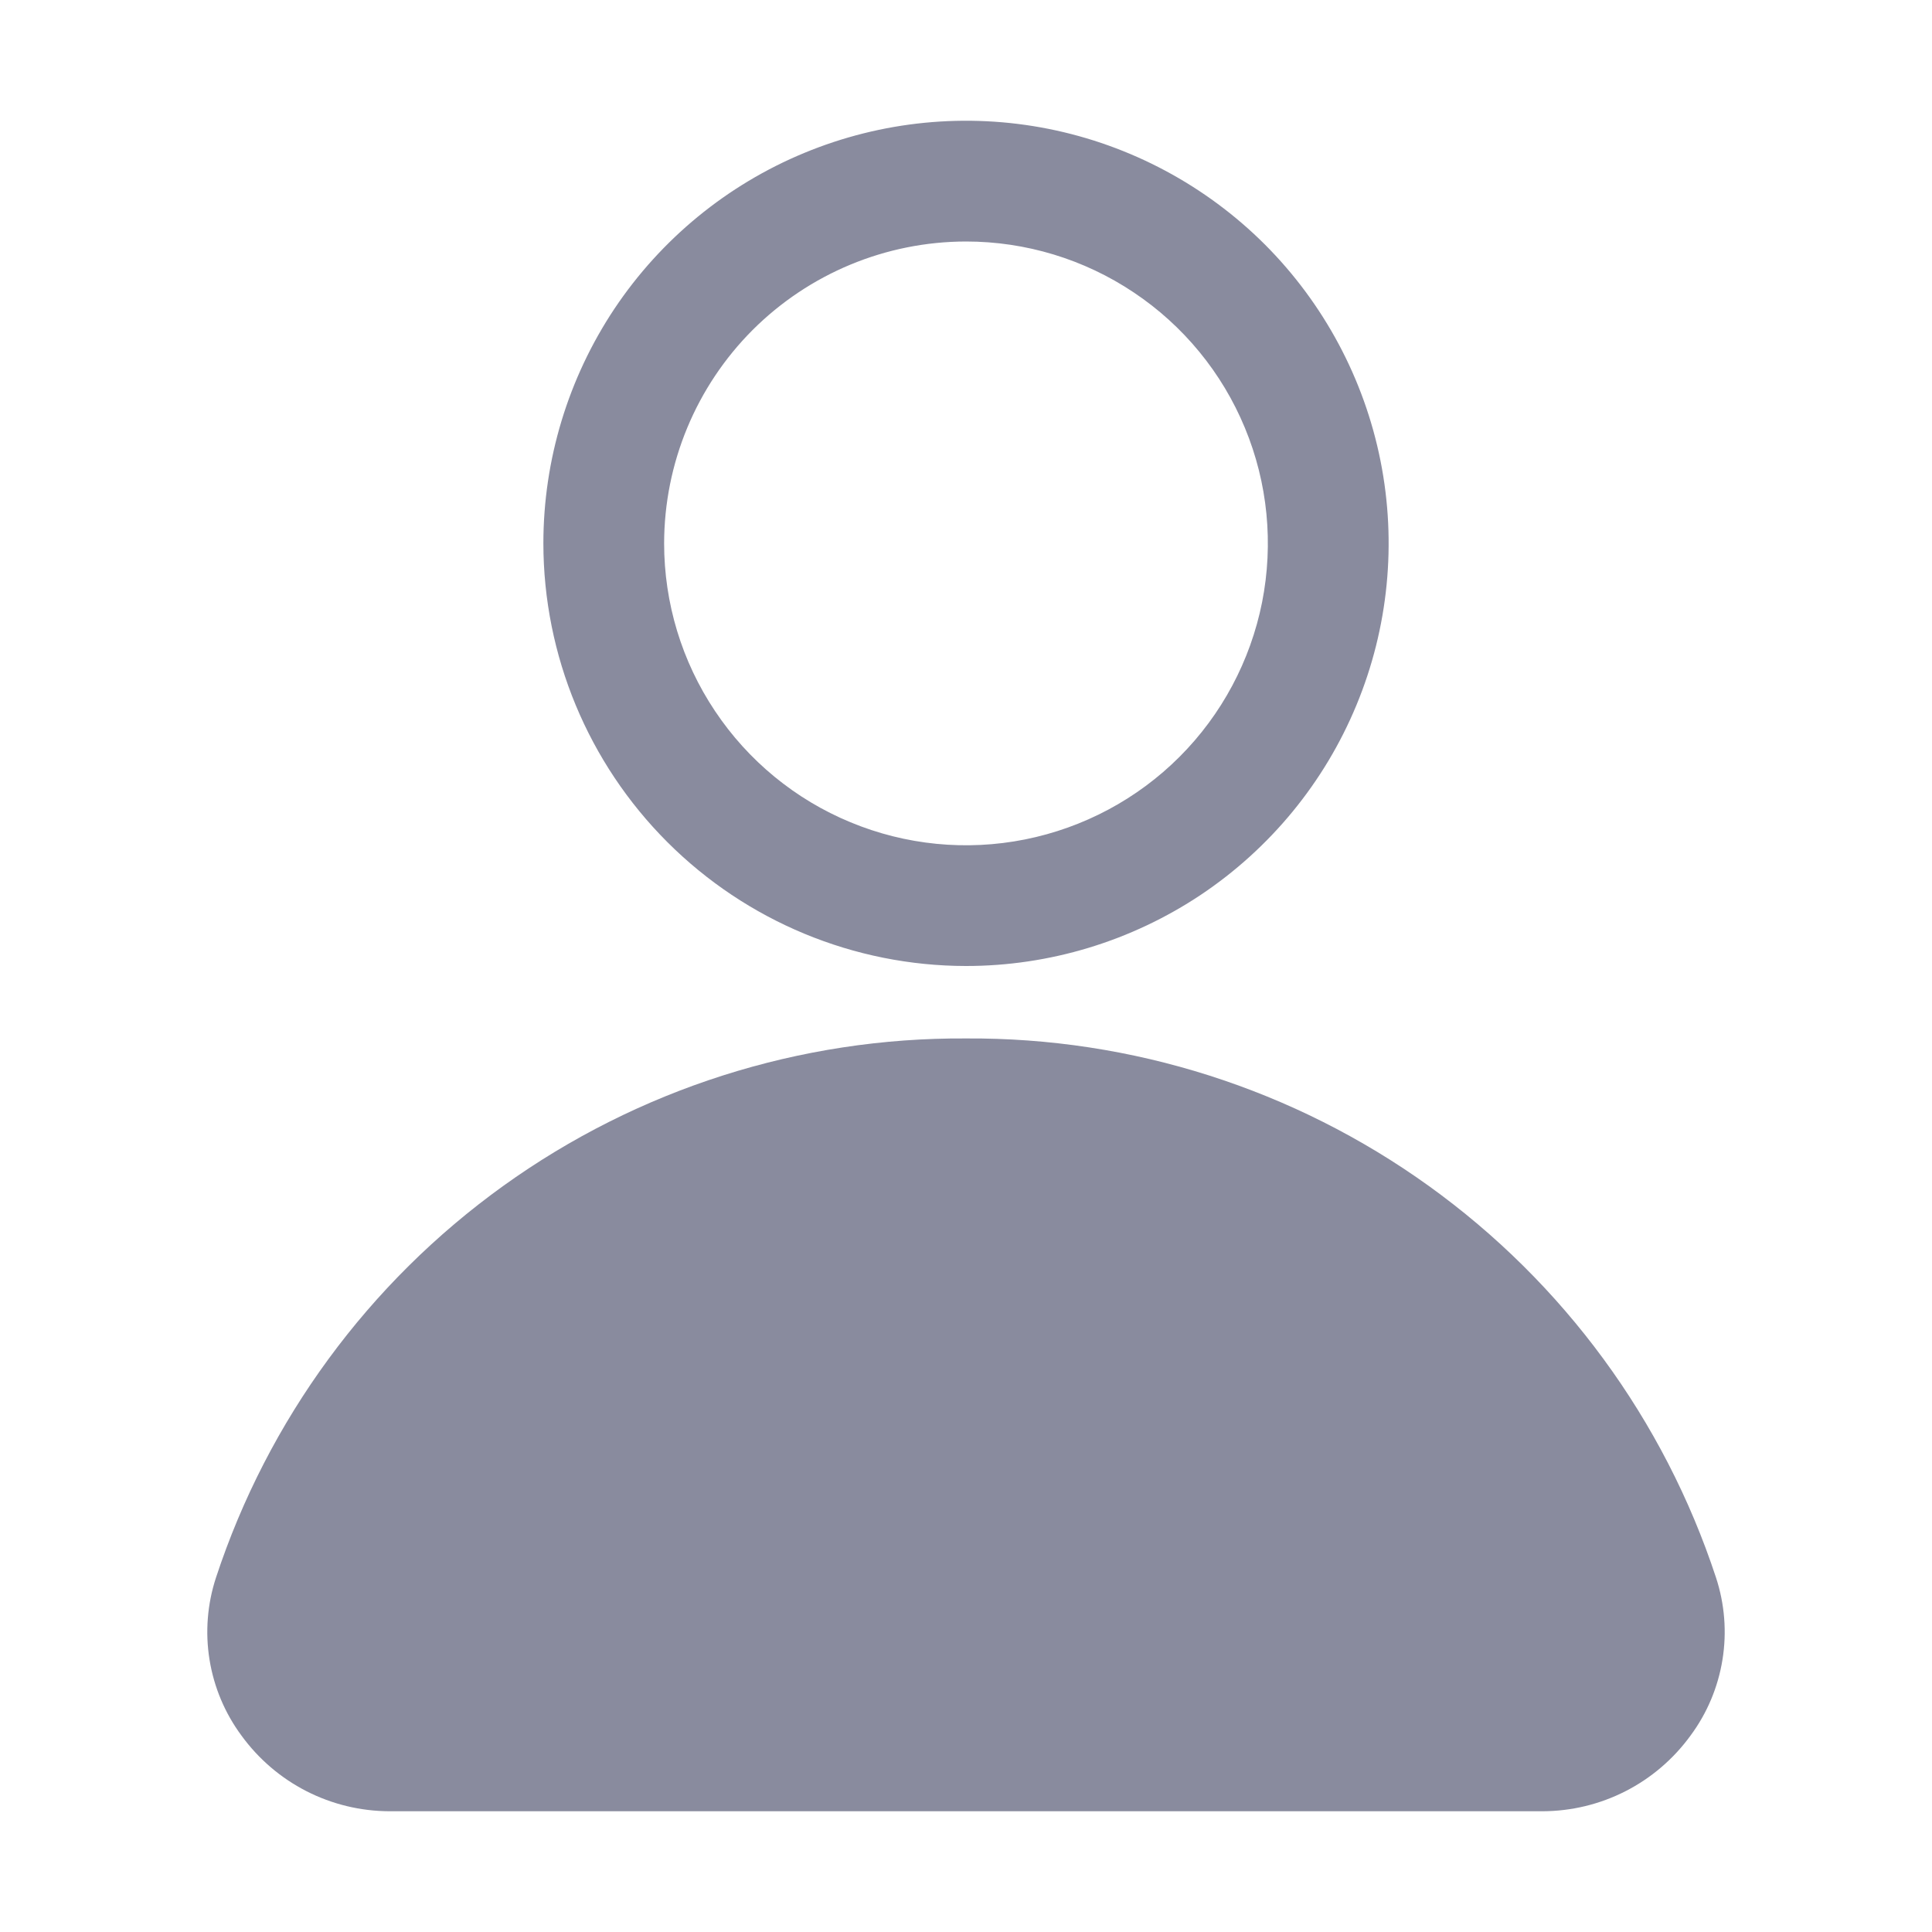 <svg width="20" height="20" viewBox="0 0 20 20" fill="none" xmlns="http://www.w3.org/2000/svg">
<path d="M10 10C10.865 10 11.711 9.743 12.431 9.263C13.15 8.782 13.711 8.099 14.042 7.299C14.373 6.5 14.46 5.62 14.291 4.771C14.122 3.923 13.705 3.143 13.094 2.531C12.482 1.92 11.702 1.503 10.854 1.334C10.005 1.165 9.125 1.252 8.326 1.583C7.526 1.914 6.843 2.475 6.362 3.194C5.882 3.914 5.625 4.76 5.625 5.625C5.626 6.785 6.088 7.897 6.908 8.717C7.728 9.537 8.84 9.999 10 10ZM10 2.5C10.618 2.5 11.222 2.683 11.736 3.027C12.25 3.37 12.651 3.858 12.887 4.429C13.124 5 13.185 5.628 13.065 6.235C12.944 6.841 12.647 7.398 12.21 7.835C11.773 8.272 11.216 8.569 10.61 8.69C10.004 8.811 9.375 8.749 8.804 8.512C8.233 8.276 7.745 7.875 7.402 7.361C7.058 6.847 6.875 6.243 6.875 5.625C6.876 4.796 7.206 4.002 7.791 3.416C8.377 2.831 9.171 2.501 10 2.5ZM17.764 16.331C17.227 14.699 16.186 13.28 14.791 12.277C13.396 11.274 11.718 10.739 10 10.75C8.282 10.739 6.604 11.274 5.209 12.277C3.814 13.28 2.773 14.699 2.236 16.331C2.146 16.605 2.123 16.897 2.169 17.181C2.215 17.466 2.328 17.735 2.5 17.967C2.676 18.209 2.906 18.406 3.172 18.542C3.438 18.678 3.732 18.749 4.031 18.75H15.969C16.268 18.749 16.562 18.678 16.828 18.542C17.094 18.406 17.324 18.209 17.5 17.967C17.672 17.735 17.785 17.466 17.831 17.181C17.877 16.897 17.854 16.605 17.764 16.331Z" fill="#898B9E"/>
</svg>
